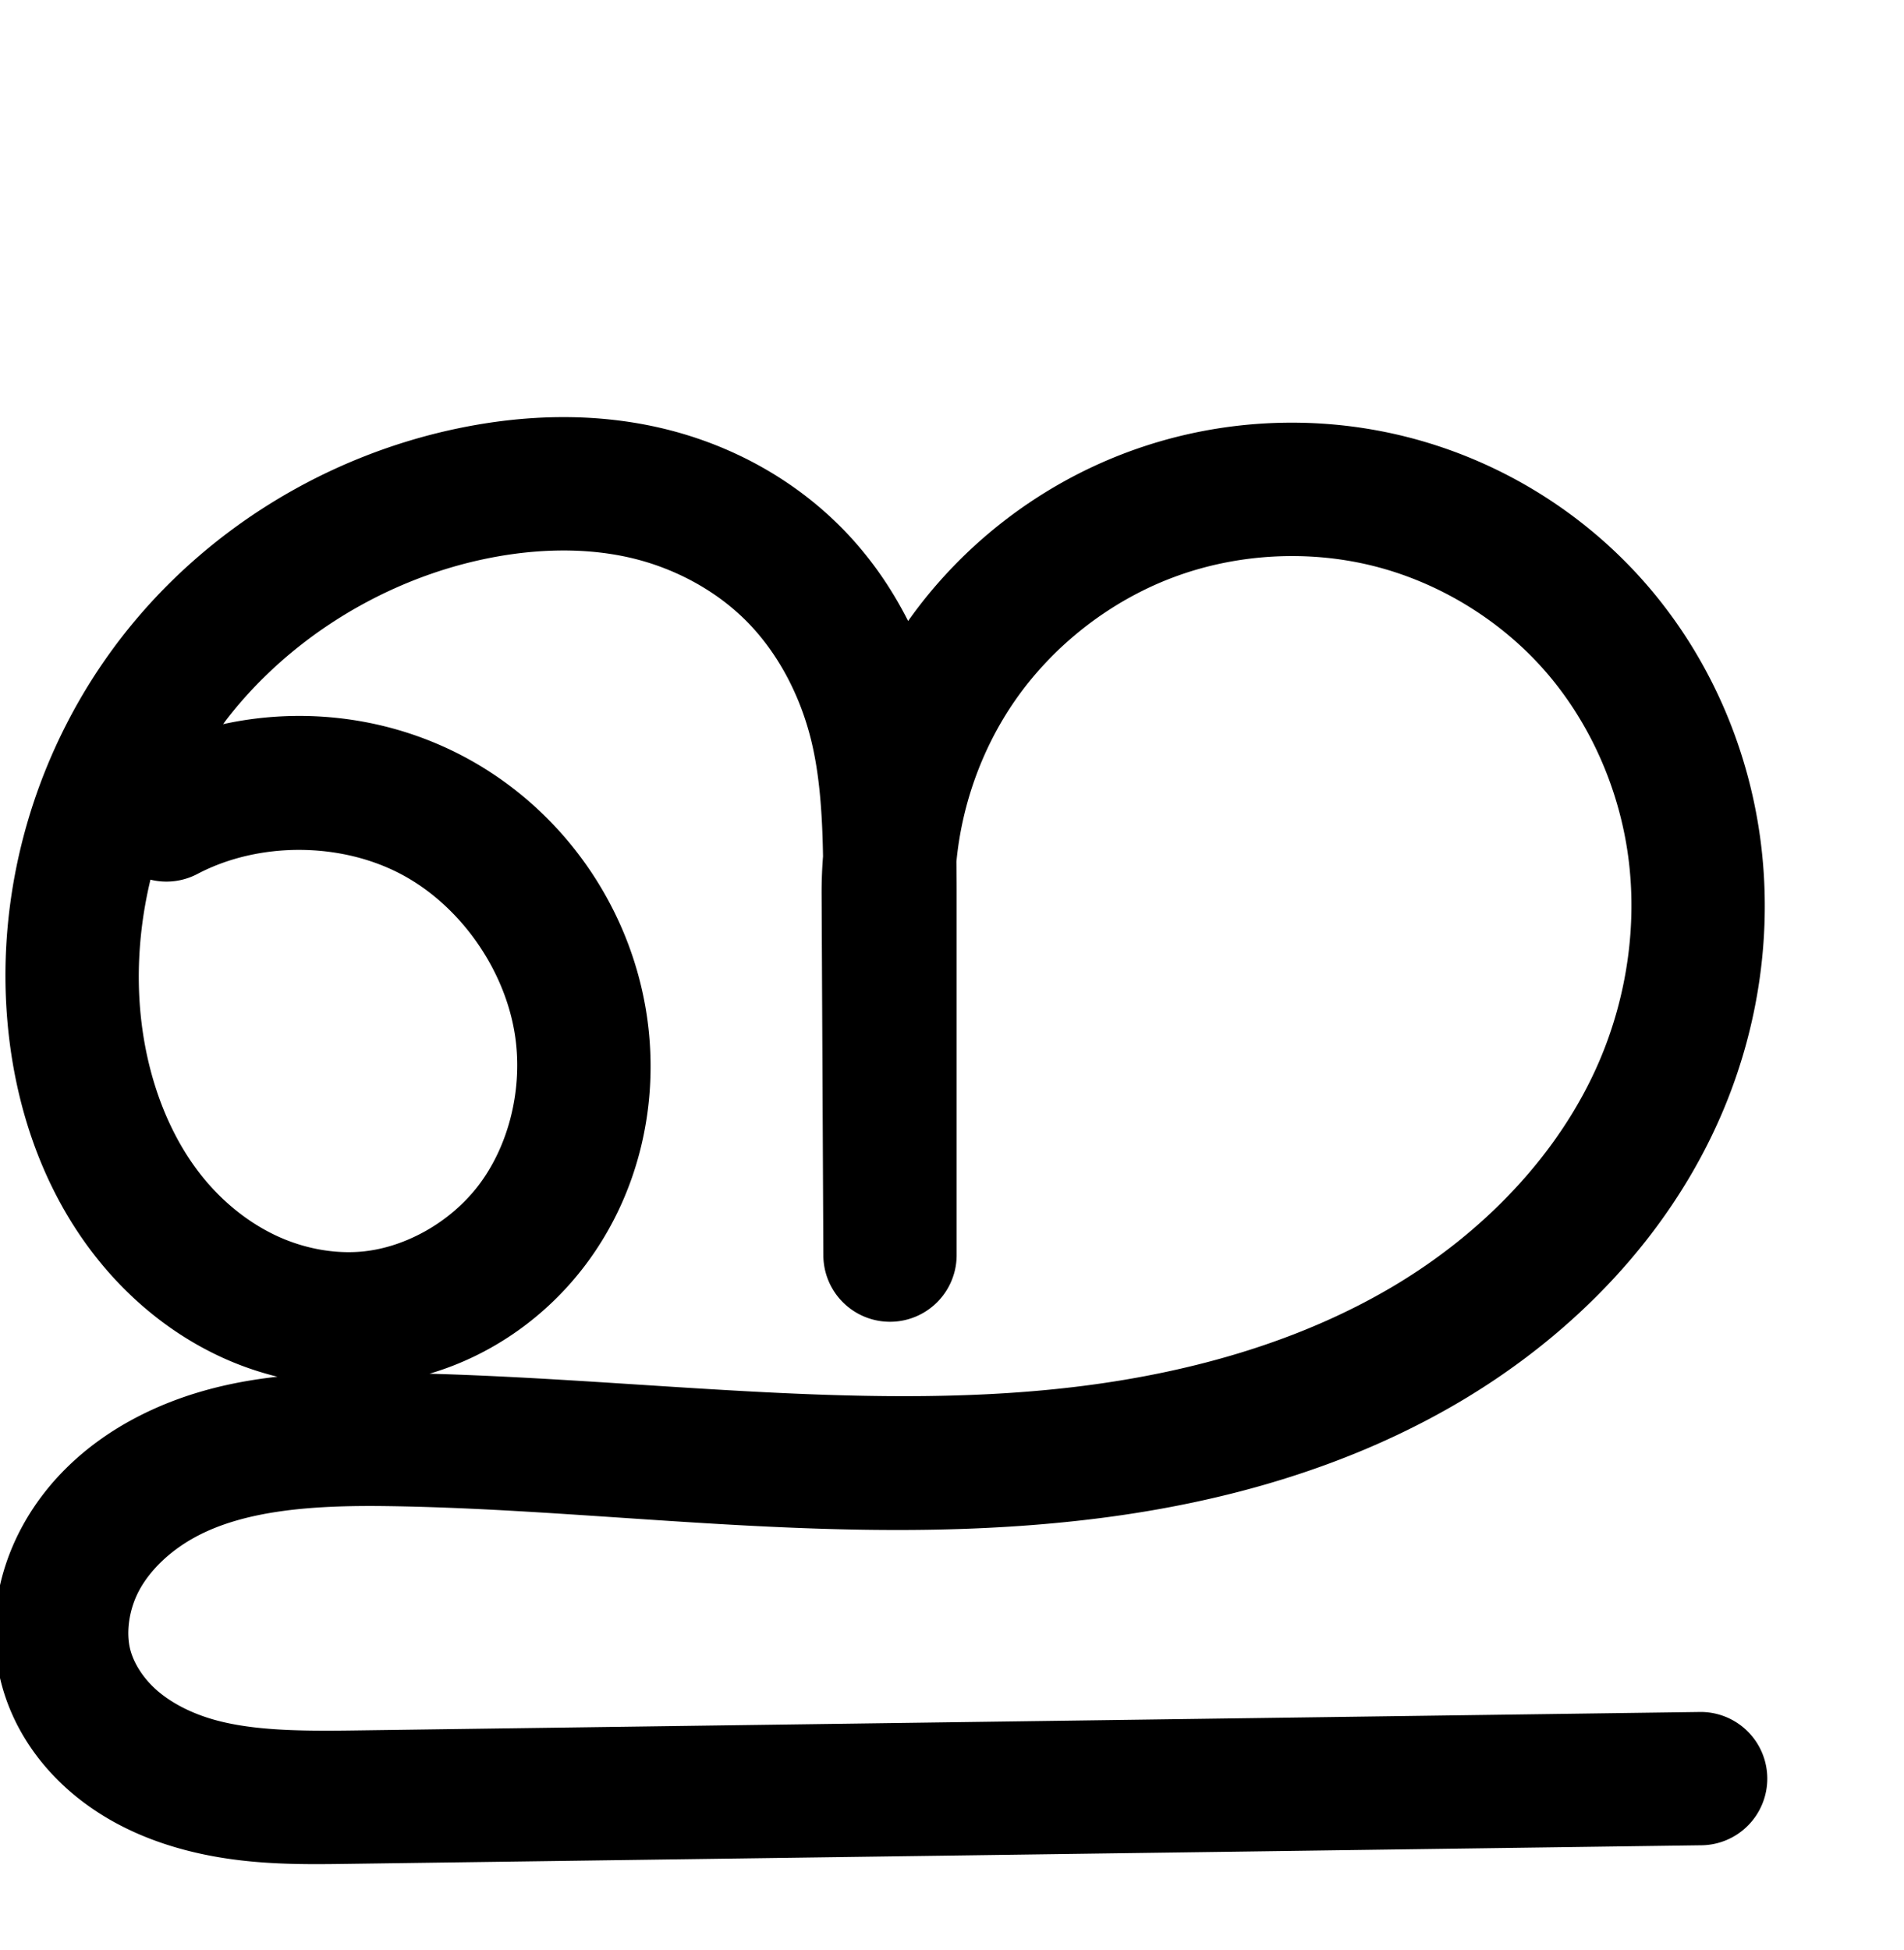 <?xml version="1.0" encoding="UTF-8" standalone="no"?>
<!-- Created with Inkscape (http://www.inkscape.org/) -->

<svg
   xmlns:dc="http://purl.org/dc/elements/1.1/"
   xmlns:cc="http://creativecommons.org/ns#"
   xmlns:rdf="http://www.w3.org/1999/02/22-rdf-syntax-ns#"
   xmlns:svg="http://www.w3.org/2000/svg"
   xmlns="http://www.w3.org/2000/svg"
   xmlns:sodipodi="http://sodipodi.sourceforge.net/DTD/sodipodi-0.dtd"
   xmlns:inkscape="http://www.inkscape.org/namespaces/inkscape"
   width="2000"
   height="2048"
   id="svg2992"
   version="1.1"
   inkscape:version="0.91pre2 r13516"
   sodipodi:docname="ഇ.svg">
  <defs
     id="defs5498">
    <inkscape:path-effect
       effect="spiro"
       id="path-effect4142"
       is_visible="true" />
    <inkscape:path-effect
       effect="spiro"
       id="path-effect4142-0"
       is_visible="true" />
    <inkscape:path-effect
       effect="spiro"
       id="path-effect4142-0-3"
       is_visible="true" />
  </defs>
  <sodipodi:namedview
     inkscape:window-height="853"
     inkscape:window-width="1600"
     inkscape:pageshadow="2"
     inkscape:pageopacity="0.0"
     borderopacity="1.0"
     bordercolor="#666666"
     pagecolor="#ffffff"
     id="base"
     showgrid="true"
     showguides="true"
     inkscape:guide-bbox="true"
     inkscape:zoom="0.32102648"
     inkscape:cx="1019.8201"
     inkscape:cy="280.49181"
     inkscape:window-x="1598"
     inkscape:window-y="-3"
     inkscape:current-layer="layer1"
     inkscape:window-maximized="1">
    <sodipodi:guide
       orientation="horizontal"
       position="0,600"
       id="guide5596" />
    <inkscape:grid
       type="xygrid"
       id="grid3769"
       empspacing="3"
       visible="true"
       enabled="true"
       snapvisiblegridlinesonly="true"
       spacingx="4px"
       units="px"
       dotted="true"
       spacingy="4px" />
    <sodipodi:guide
       orientation="0,1"
       position="-1040,1600"
       id="guide2985" />
  </sodipodi:namedview>
  <g
     inkscape:label="Layer 1"
     inkscape:groupmode="layer"
     id="layer1"
     transform="translate(0,1048)">
    <path
       style="color:#000000;font-style:normal;font-variant:normal;font-weight:normal;font-stretch:normal;font-size:medium;line-height:normal;font-family:sans-serif;text-indent:0;text-align:start;text-decoration:none;text-decoration-line:none;text-decoration-style:solid;text-decoration-color:#000000;letter-spacing:normal;word-spacing:normal;text-transform:none;direction:ltr;block-progression:tb;writing-mode:lr-tb;baseline-shift:baseline;text-anchor:start;clip-rule:nonzero;display:inline;overflow:visible;visibility:visible;opacity:1;isolation:auto;mix-blend-mode:normal;color-interpolation:sRGB;color-interpolation-filters:linearRGB;solid-color:#000000;solid-opacity:1;fill:#000000;fill-opacity:1;fill-rule:evenodd;stroke:none;stroke-width:140;stroke-linecap:round;stroke-linejoin:round;stroke-miterlimit:4;stroke-dasharray:none;stroke-dashoffset:0;stroke-opacity:1;color-rendering:auto;image-rendering:auto;shape-rendering:auto;text-rendering:auto;enable-background:accumulate"
       d="m 587.611,-609.904 c -34.758,0.308 -69.066,4.279 -102.248,10.932 -140.578,28.184 -269.431,106.496 -357.693,220.398 C 39.312,-264.548 -4.856,-118.797 7.869,25.613 16.039,118.33 48.103,212.835 113.531,287.543 c 32.737,37.38 73.151,68.811 119.795,90.168 18.617,8.524 38.093,15.272 58.105,20.197 -51.159,5.677 -103.689,18.379 -153.879,45.803 -45.081,24.632 -86.262,60.913 -113.332,109.885 -27.468,49.693 -38.353,109.657 -22.211,168.66 11.952,43.687 37.033,80.209 68.088,108.131 30.794,27.687 66.372,46.12 102.209,58.018 71.288,23.668 140.424,21.838 200.35,21.016 L 1786.365,890.02 A 70.007,70.007 0 1 0 1784.443,750.033 L 370.736,769.434 c -59.451,0.816 -112.3,0.052 -154.318,-13.898 -20.816,-6.911 -39.121,-17.032 -52.717,-29.256 -13.335,-11.989 -22.854,-27.074 -26.654,-40.965 -5.036,-18.41 -1.657,-43.442 9.701,-63.99 11.756,-21.269 32.585,-40.906 57.934,-54.756 51.687,-28.242 122.587,-33.774 199.955,-32.789 240.464,3.061 492.453,45.745 751.715,12.529 129.854,-16.636 260.853,-53.244 377.891,-122.578 117.519,-69.619 219.11,-172.704 274.705,-302.857 38.55,-90.249 53.355,-190.489 40.004,-288.746 -13.368,-98.386 -54.865,-192.563 -120.973,-268 -65.914,-75.216 -154.068,-129.094 -251.068,-153.447 -97.001,-24.353 -200.149,-18.504 -293.775,16.658 -92.09,34.586 -172.393,96.627 -229.234,176.859 -18.472,-36.468 -42.321,-70.572 -72.164,-100.197 -52.435,-52.052 -118.792,-86.776 -189.18,-102.863 -34.98,-7.995 -70.187,-11.349 -104.945,-11.041 z m 1.111,140.061 c 24.964,-0.226 49.396,2.148 72.641,7.461 46.06,10.527 89.404,33.638 121.742,65.74 32.27,32.035 55.851,75.464 68.004,122.348 9.763,37.663 12.625,80.103 13.416,125.67 -0.976,12.488 -1.479,25.029 -1.492,37.592 a 70.007,70.007 0 0 0 0.002,0.41 l 1.838,381.629 0,0.07 0.002,0.336 a 70.007,70.007 0 0 0 139.998,-0.336 l 0,-0.338 0,-384.668 c 0,-9.491 -0.132,-19.364 -0.221,-29.131 5.739,-60.186 27.106,-119.498 61.418,-168.98 40.421,-58.292 99.88,-104.619 166.287,-129.559 66.407,-24.94 141.662,-29.209 210.463,-11.936 68.8,17.273 133.116,56.582 179.867,109.932 46.967,53.595 77.806,122.962 87.537,194.58 9.748,71.746 -1.18,147.377 -30.023,214.902 -41.701,97.626 -121.731,180.776 -217.315,237.4 -96.065,56.91 -208.499,89.325 -324.326,104.164 C 920.073,435.435 690.004,401.527 451.162,394.744 516.74,375.428 574.421,334.549 615.385,279.947 669.293,208.091 690.97,118.016 681.057,31.021 667.365,-89.131 594.108,-196.652 487.299,-253.359 c -77.899,-41.359 -168.164,-52.645 -252.922,-34.092 1.333,-1.778 2.596,-3.613 3.957,-5.369 66.598,-85.944 167.235,-147.37 274.549,-168.885 25.378,-5.088 50.875,-7.913 75.84,-8.139 z m -273.82,314.443 c 37.383,0.129 74.738,8.701 106.746,25.695 64.017,33.988 112.102,104.564 120.309,176.578 5.99,52.57 -8.17,108.552 -38.559,149.059 -30.027,40.024 -79.521,67.801 -127.248,70.846 -27.915,1.781 -57.659,-4.048 -84.543,-16.357 C 264.601,238.054 239.483,218.862 218.852,195.305 177.542,148.137 153.379,81.992 147.328,13.326 143.304,-32.344 147.202,-78.984 158.037,-124.125 a 70.007,70.007 0 0 0 49.943,-6.318 c 32.125,-16.773 69.538,-25.086 106.922,-24.957 z"
       id="path4140-7"
       inkscape:connector-curvature="0" />
    <path
       style="fill:none;fill-rule:evenodd;stroke:#000000;stroke-width:140;stroke-linecap:round;stroke-linejoin:round;stroke-miterlimit:4;stroke-dasharray:none;stroke-opacity:1"
       d="m 187.911,1688.128 c 85.724,-44.757 193.477,-44.385 278.89,0.963 85.413,45.348 146.085,134.396 157.034,230.48 7.952,69.782 -9.967,142.811 -52.116,198.993 -42.148,56.181 -108.692,94.223 -178.783,98.695 -40.42,2.579 -81.316,-5.709 -118.142,-22.57 -36.825,-16.861 -69.591,-42.172 -96.276,-72.641 C 125.15,2061.11 97.037,1980.784 89.927,1900.093 78.831,1774.168 117.9,1644.849 195.33,1544.926 c 77.43,-99.923 192.176,-169.793 316.122,-194.642 58.56,-11.741 119.613,-13.591 177.837,-0.283 58.224,13.307 113.074,42.224 155.461,84.302 42.387,42.077 71.462,96.646 86.448,154.461 14.987,57.815 16.005,118.205 16.005,177.93 l 0,385.006 -1.84,-382.035 c 0.09,-85.473 26.807,-170.731 75.512,-240.97 48.705,-70.239 119.184,-125.151 199.2,-155.202 80.016,-30.051 169.219,-35.109 252.119,-14.296 82.901,20.813 159.135,67.406 215.468,131.688 56.537,64.516 92.704,146.288 104.254,231.29 11.55,85.002 -1.317,172.938 -35.014,251.825 -48.648,113.89 -139.458,207.007 -246.009,270.129 -106.551,63.122 -228.267,97.634 -351.108,113.371 -245.681,31.475 -494.259,-9.939 -741.928,-13.091 -80.251,-1.022 -163.981,2.872 -234.411,41.354 -35.215,19.241 -66.219,47.2 -85.633,82.32 -19.413,35.12 -26.546,77.62 -15.957,116.326 7.876,28.789 25.177,54.592 47.372,74.548 22.195,19.956 49.136,34.233 77.462,43.637 56.653,18.809 117.646,18.275 177.334,17.456 l 1413.707,-19.4"
       id="path4140-7-5"
       inkscape:path-effect="#path-effect4142-0-3"
       inkscape:original-d="m 187.91125,1688.1279 c 52.27413,62.2032 385.84813,139.5367 435.92393,231.4425 53.9733,99.059 -182.1983,285.7771 -230.8987,297.688 -96,24 -270.67879,-226.7736 -303.009751,-317.1656 -81.2265301,-227.0957 135.450151,-573.3715 421.524451,-549.8091 148.4398,17.3959 435.7504,256.1248 435.7504,416.4094 l 0,385.0058 -1.8401,-382.0352 c 19.3651,-291.3116 610.22952,-396.6948 742.30022,-278.7797 96,96 117.2399,291.115 69.2399,483.115 -48,192 -1051.04502,274.4095 -1339.04502,370.4094 -288,96 -431.999991,96 -335.999991,240 95.999991,144 62.190691,138.9341 302.168091,135.641 l 1413.70722,-19.3996"
       inkscape:connector-curvature="0"
       sodipodi:nodetypes="cscscscccssssc" />
  </g>
</svg>
